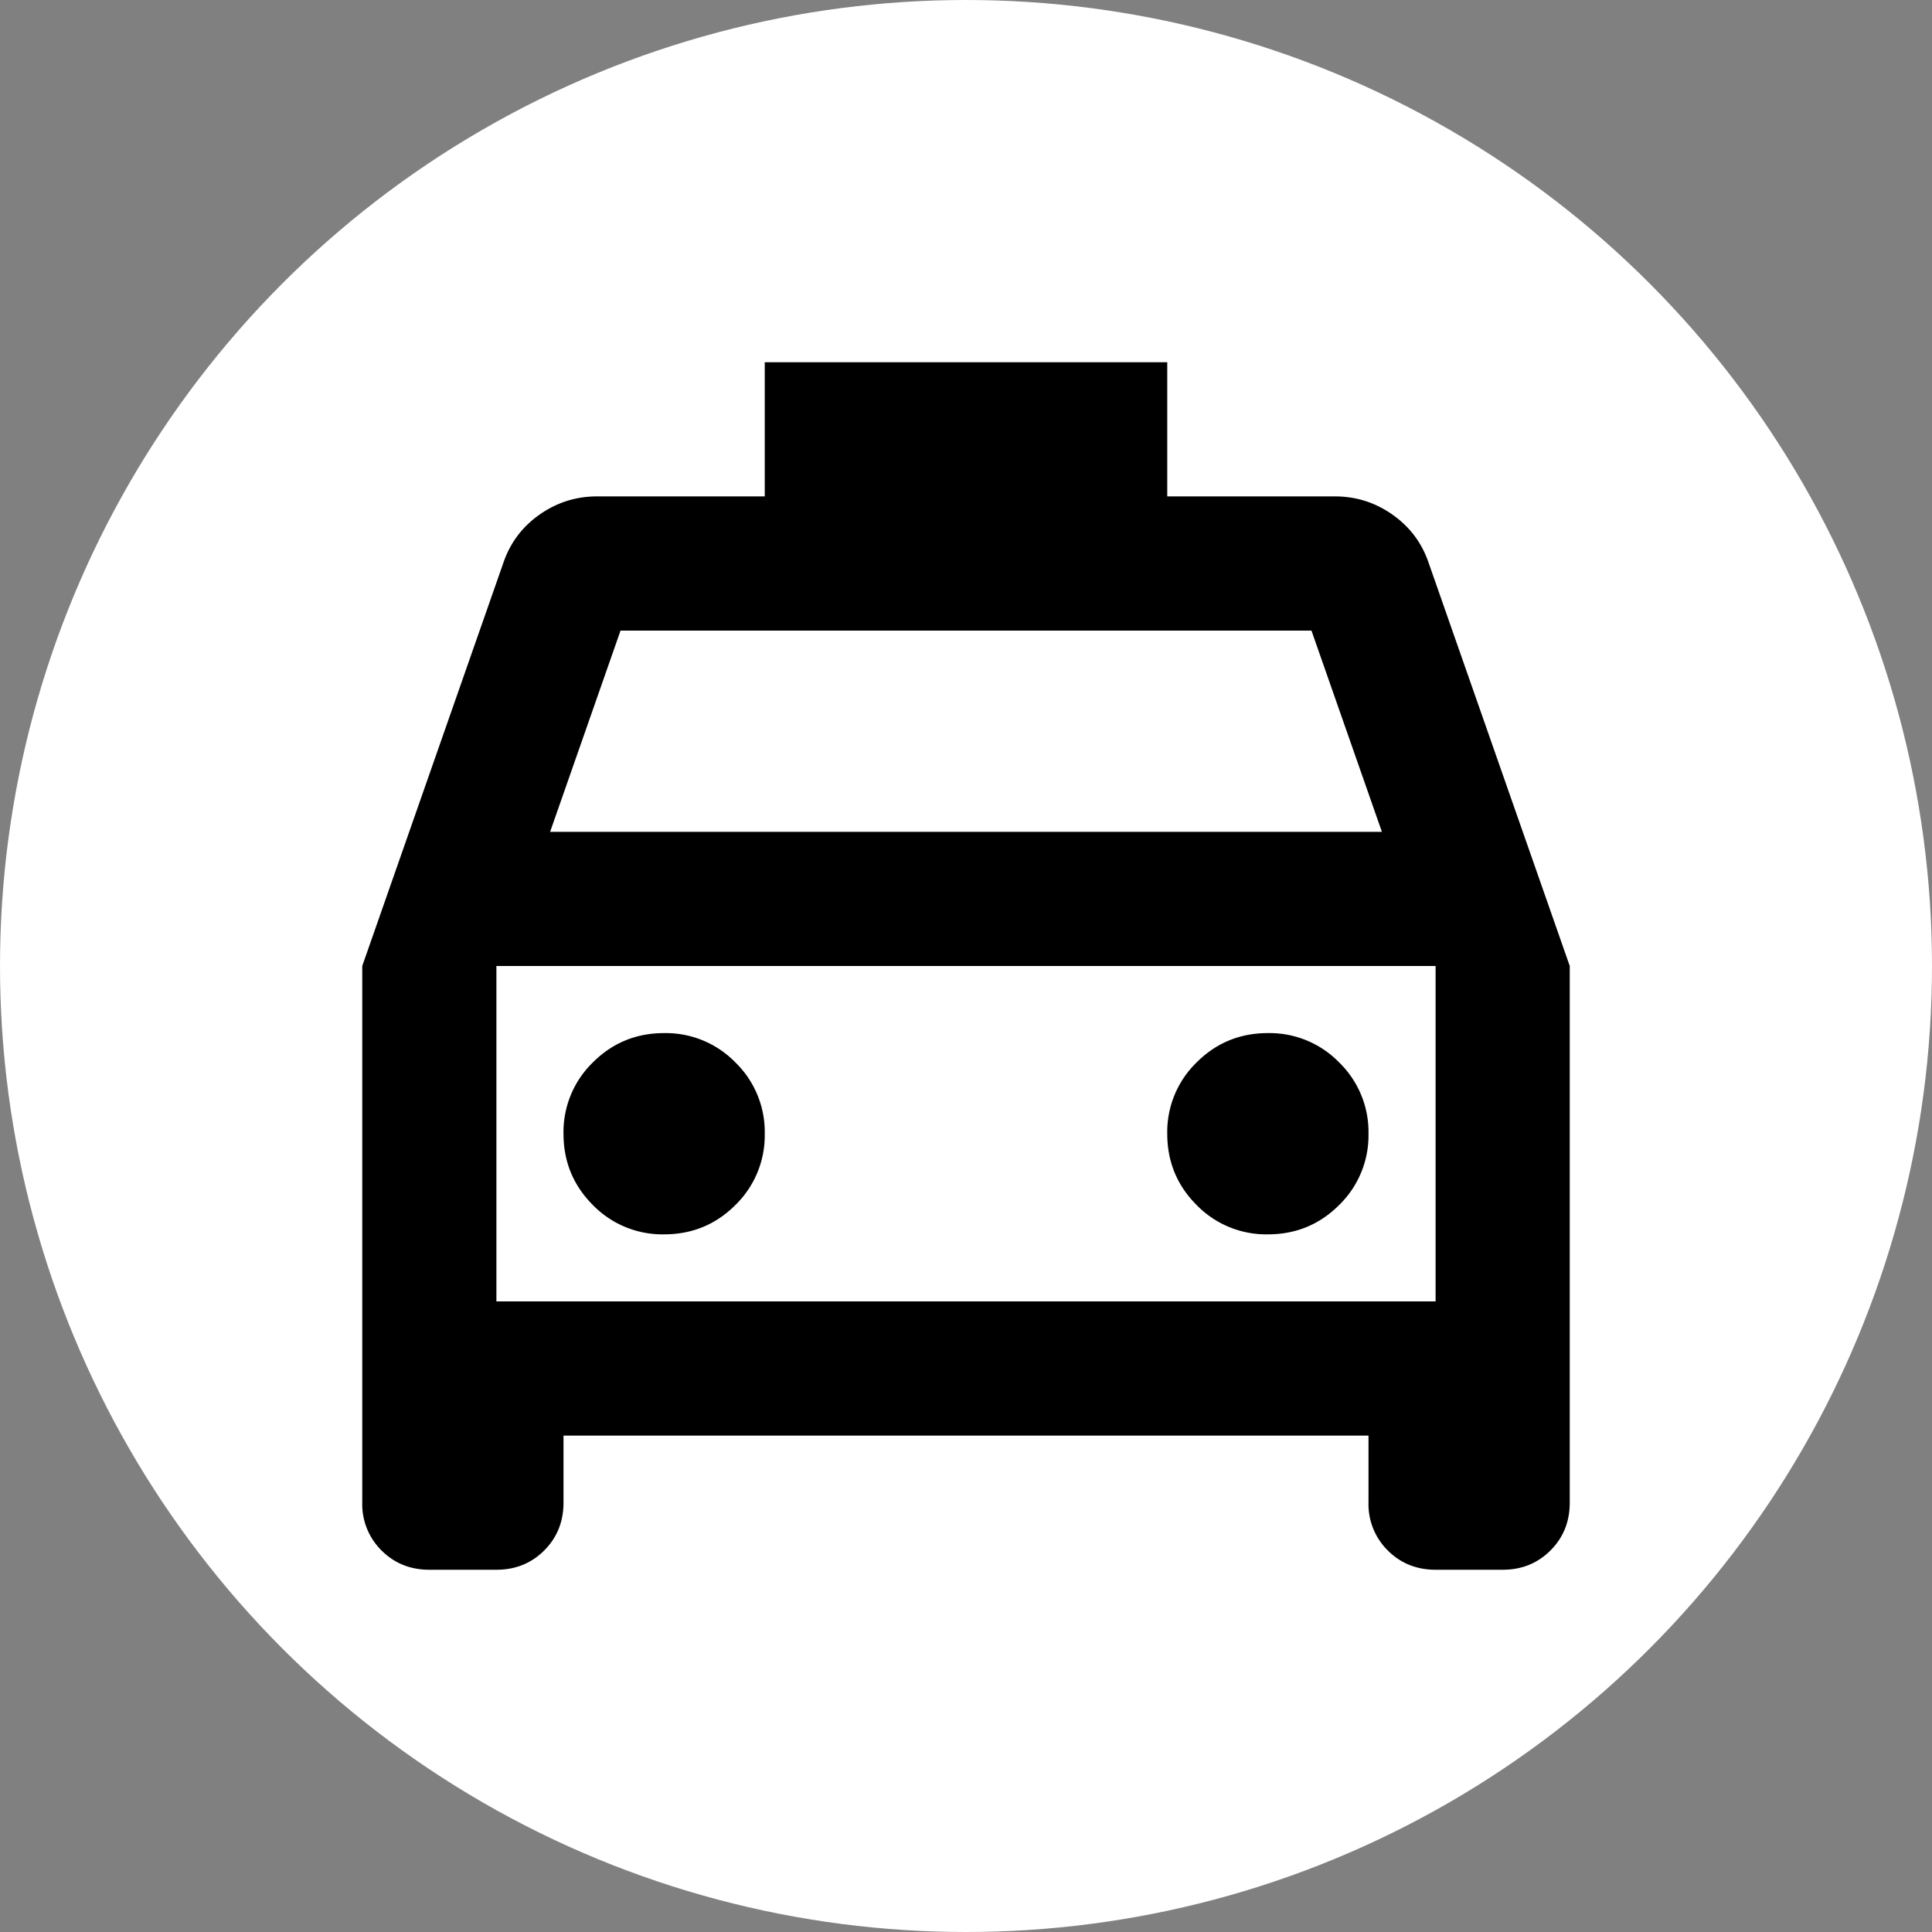 <svg width="48" xmlns="http://www.w3.org/2000/svg" height="48" fill="none"><rect width="100%" height="100%" fill="#808080" stroke="none"/><g data-testid="taxi-vehicle"><defs><clipPath id="a" class="frame-clip frame-clip-def"><rect rx="0" ry="0" width="48" height="48"/></clipPath></defs><g clip-path="url(#a)"><g class="fills"><rect rx="0" ry="0" width="48" height="48" class="frame-background"/></g><g class="frame-children"><circle cx="24" cy="24" style="fill: rgb(255, 255, 255); fill-opacity: 1;" r="24" class="fills" data-testid="Ellipse"/><g data-testid="svg" style="fill: rgb(0, 0, 0);"><path d="M14 35.667v1.666c0 .473-.16.868-.479 1.188-.32.319-.715.479-1.188.479h-1.666c-.473 0-.868-.16-1.188-.479A1.615 1.615 0 0 1 9 37.333V24l3.5-10c.167-.5.465-.903.896-1.208.43-.306.91-.459 1.437-.459H19V9h10v3.333h4.167c.527 0 1.007.153 1.437.459.431.305.729.708.896 1.208L39 24v13.333c0 .473-.16.868-.479 1.188-.32.319-.715.479-1.188.479h-1.666c-.473 0-.868-.16-1.188-.479A1.615 1.615 0 0 1 34 37.333v-1.666H14Zm-.333-15h20.666l-1.75-5H15.417l-1.75 5ZM12.333 24v8.333V24Zm4.167 6.667c.694 0 1.285-.243 1.771-.729A2.414 2.414 0 0 0 19 28.167a2.41 2.41 0 0 0-.729-1.771 2.412 2.412 0 0 0-1.771-.729c-.694 0-1.285.243-1.771.729A2.41 2.41 0 0 0 14 28.167c0 .694.243 1.284.729 1.771a2.412 2.412 0 0 0 1.771.729Zm15 0c.694 0 1.285-.243 1.771-.729A2.414 2.414 0 0 0 34 28.167a2.41 2.41 0 0 0-.729-1.771 2.412 2.412 0 0 0-1.771-.729c-.694 0-1.285.243-1.771.729A2.41 2.41 0 0 0 29 28.167c0 .694.243 1.284.729 1.771a2.412 2.412 0 0 0 1.771.729Zm-19.167 1.666h23.334V24H12.333v8.333Z" fill="0" class="fills" data-testid="svg-path"/></g></g></g></g></svg>